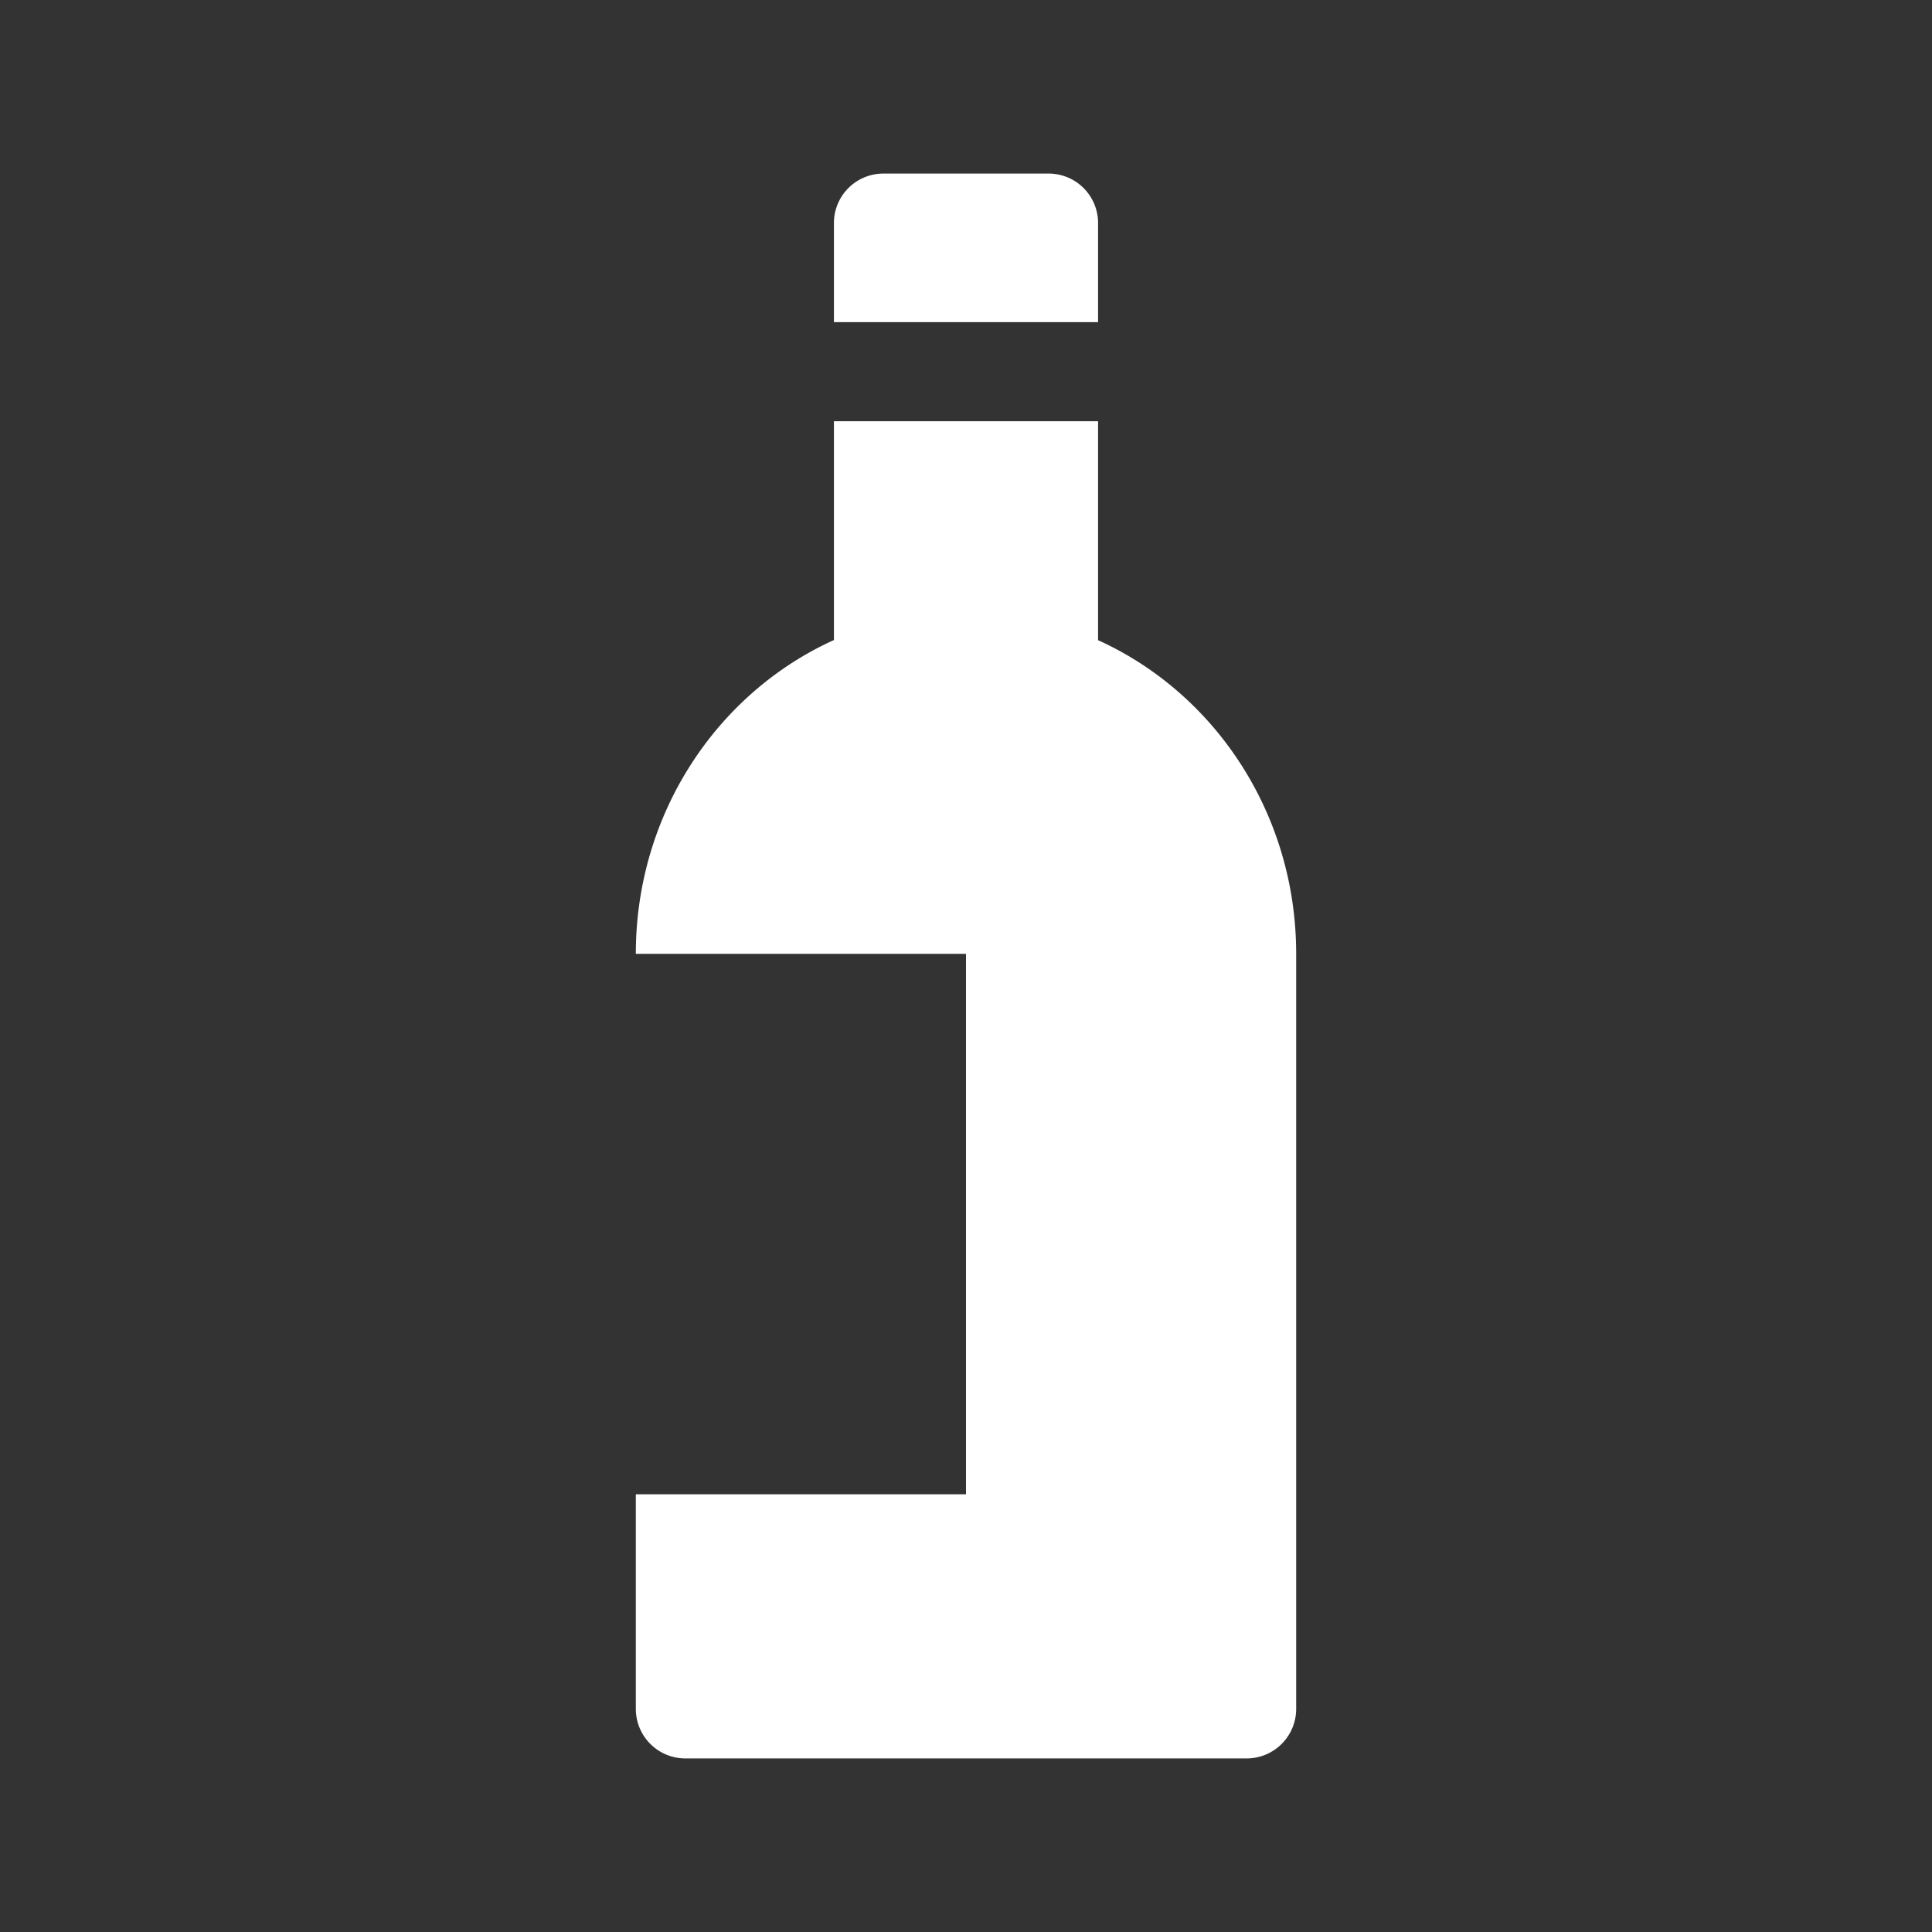 <?xml version="1.0" encoding="UTF-8" standalone="no"?> <svg fill="white" xmlns="http://www.w3.org/2000/svg" viewBox="0 0 512 512"><rect x="0" y="0" width="512" height="512" fill="#333333" stroke="none"/><g id="Wine_bottle"><path d="M291,169.654V111.623H221v57.994h-.002C190.095,183.616,168.5,215.586,168.5,252.784H256V396H168.5v56.877A13.122,13.122,0,0,0,181.623,466H330.377A13.123,13.123,0,0,0,343.5,452.877V252.784C343.5,215.591,321.894,183.656,291,169.654Z"/><path d="M291,59.099A13.099,13.099,0,0,0,277.901,46H234.099A13.099,13.099,0,0,0,221,59.099V85.373h70Z"/></g></svg>